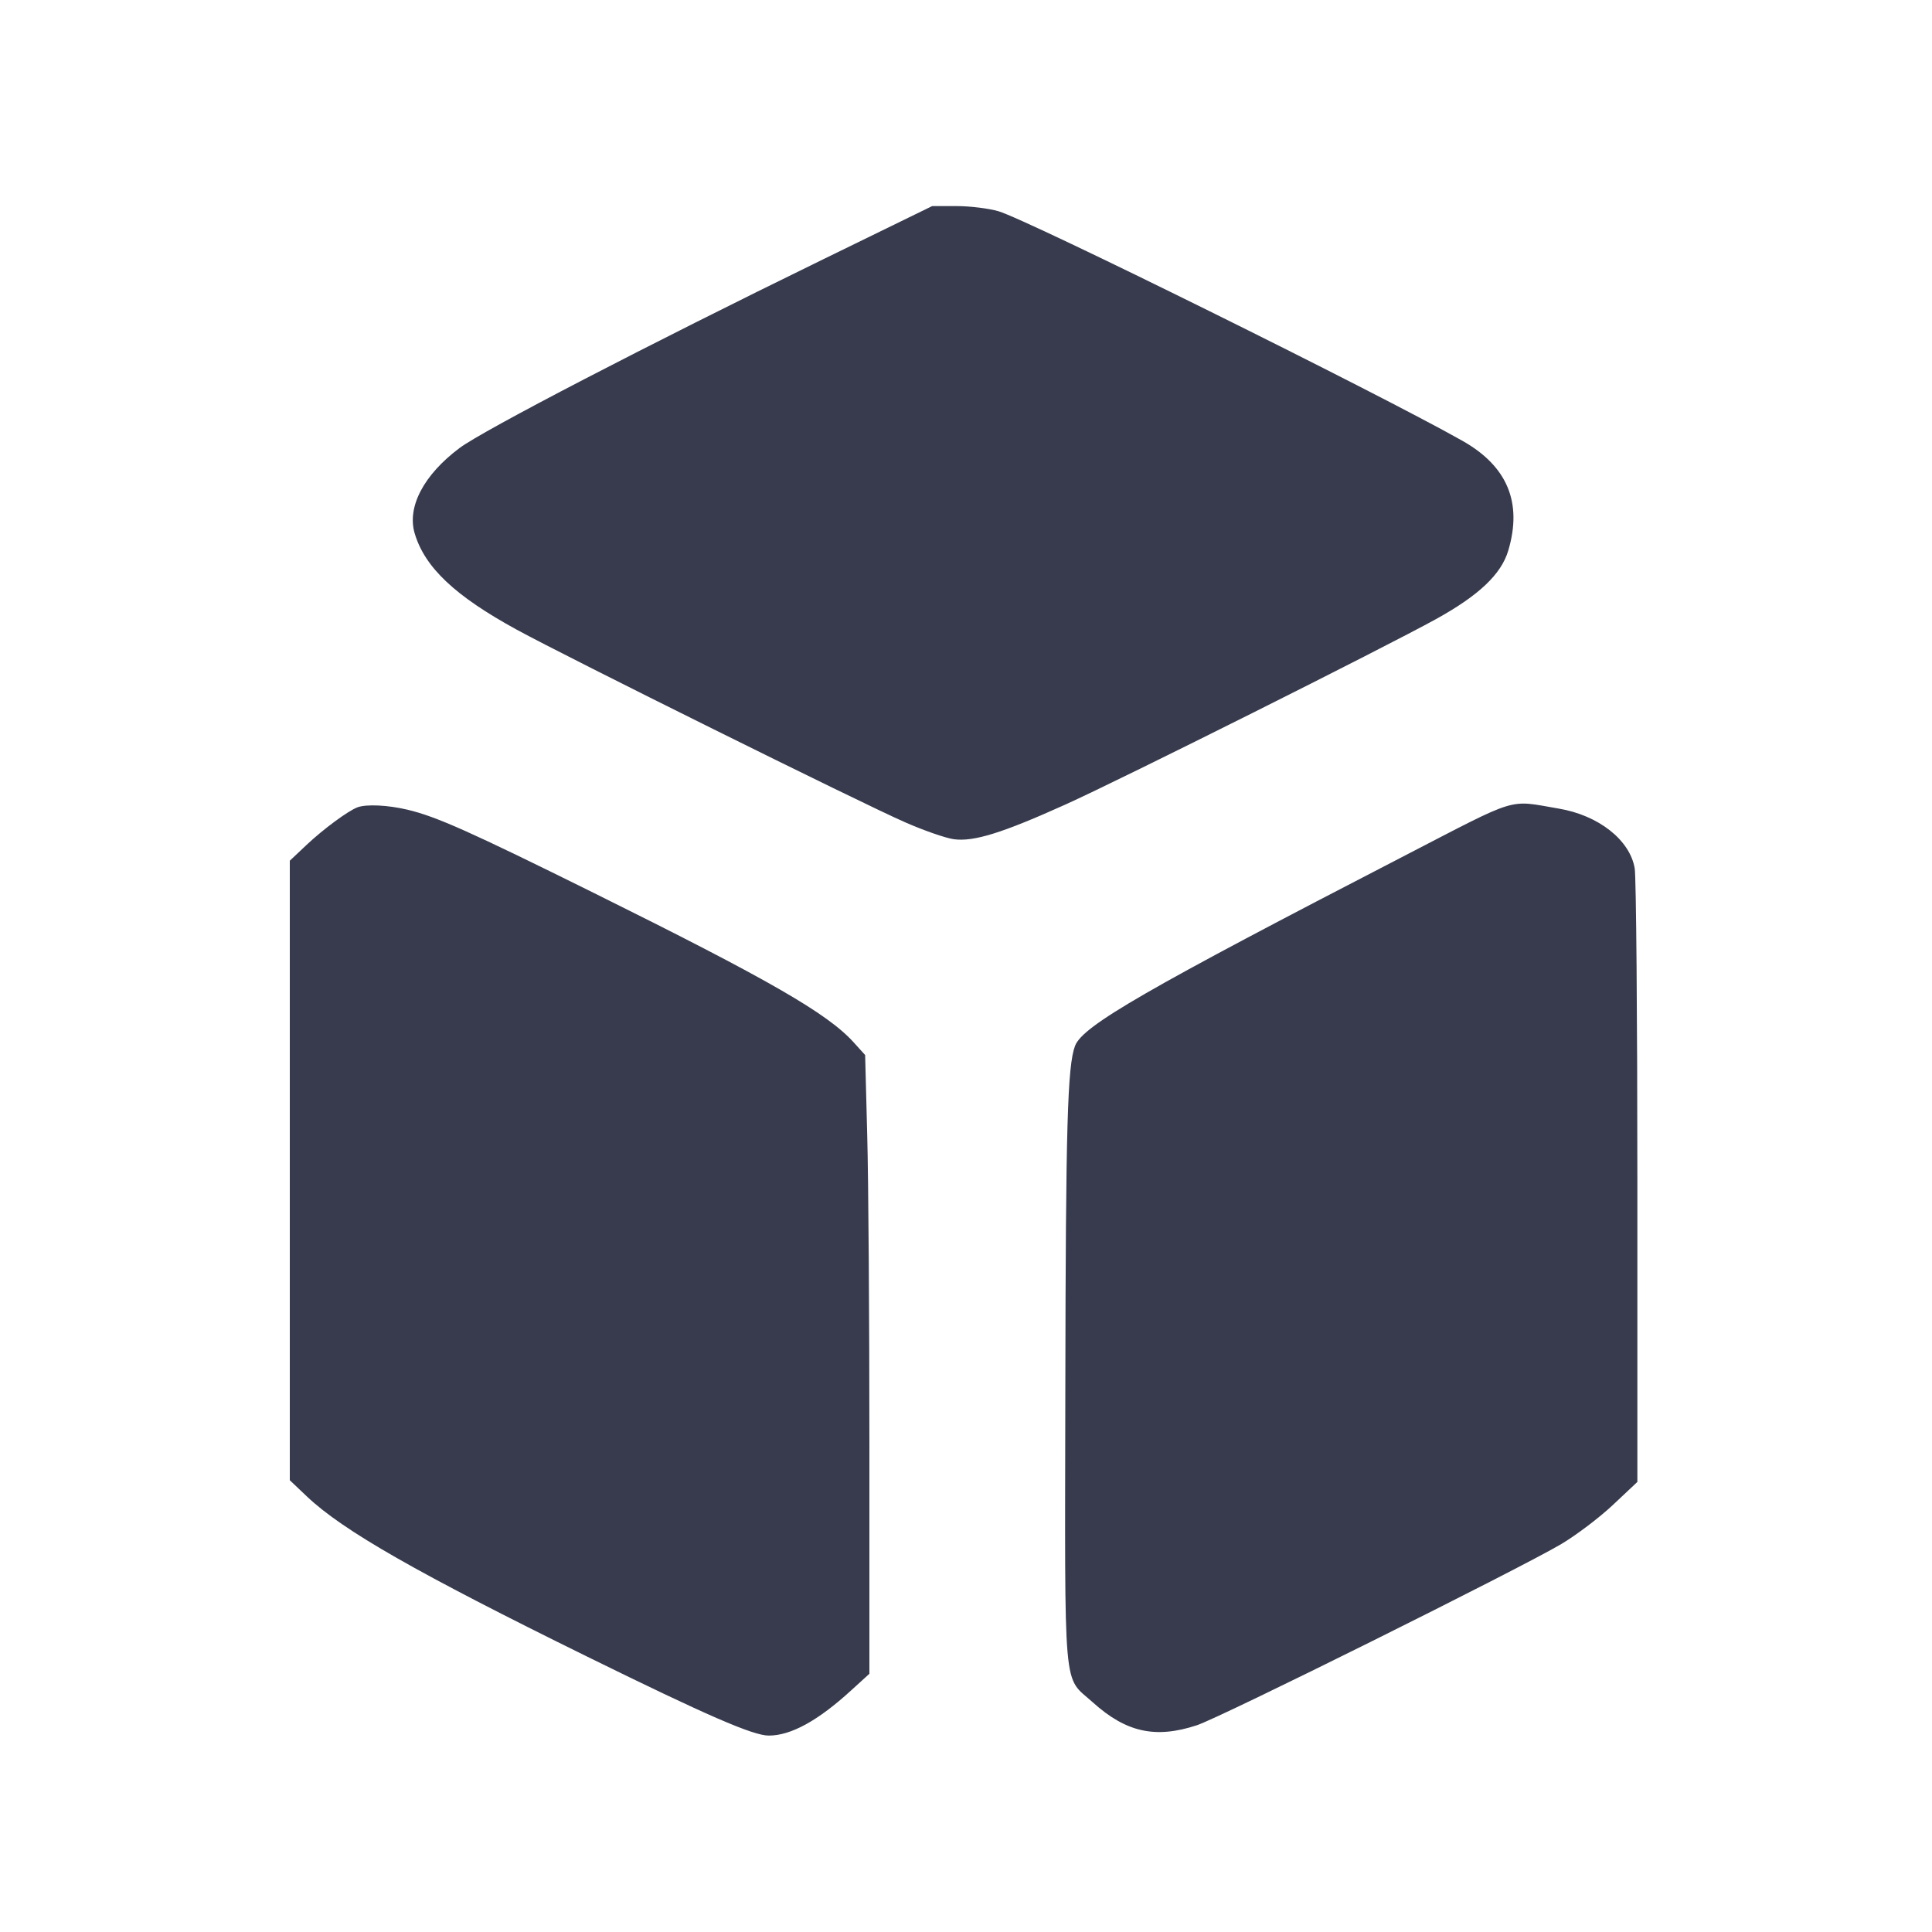 <svg width="24" height="24" viewBox="0 0 24 24" fill="none" xmlns="http://www.w3.org/2000/svg"><path d="M10.220 3.224 C 8.042 4.287,6.001 5.346,5.708 5.566 C 5.263 5.899,5.053 6.299,5.152 6.628 C 5.278 7.050,5.654 7.404,6.419 7.822 C 7.042 8.163,10.693 9.974,11.242 10.214 C 11.474 10.316,11.747 10.411,11.848 10.425 C 12.096 10.459,12.454 10.347,13.240 9.992 C 13.934 9.679,17.191 8.048,17.838 7.691 C 18.372 7.396,18.649 7.133,18.736 6.840 C 18.914 6.243,18.725 5.791,18.167 5.476 C 17.111 4.879,12.770 2.731,12.403 2.624 C 12.283 2.589,12.049 2.560,11.883 2.560 L 11.580 2.560 10.220 3.224 M17.460 10.624 C 14.232 12.292,13.451 12.742,13.355 12.991 C 13.260 13.240,13.239 13.986,13.234 17.240 C 13.228 21.128,13.200 20.808,13.575 21.147 C 13.989 21.520,14.353 21.601,14.867 21.432 C 15.166 21.334,18.871 19.491,19.396 19.180 C 19.581 19.070,19.869 18.852,20.036 18.695 L 20.340 18.409 20.340 14.695 C 20.340 12.652,20.325 10.893,20.307 10.787 C 20.247 10.434,19.857 10.127,19.360 10.044 C 18.725 9.936,18.884 9.888,17.460 10.624 M4.440 10.029 C 4.322 10.074,4.017 10.299,3.810 10.494 L 3.600 10.692 3.600 14.540 L 3.600 18.388 3.815 18.592 C 4.263 19.015,5.180 19.539,7.300 20.582 C 8.784 21.312,9.355 21.560,9.550 21.560 C 9.825 21.560,10.161 21.376,10.575 20.997 L 10.800 20.792 10.800 17.946 C 10.800 16.381,10.788 14.651,10.773 14.103 L 10.747 13.106 10.605 12.949 C 10.280 12.589,9.553 12.171,7.380 11.094 C 5.842 10.332,5.420 10.143,5.060 10.058 C 4.816 10.000,4.549 9.988,4.440 10.029 " fill="#373B4D" stroke="none" fill-rule="evenodd"></path></svg>